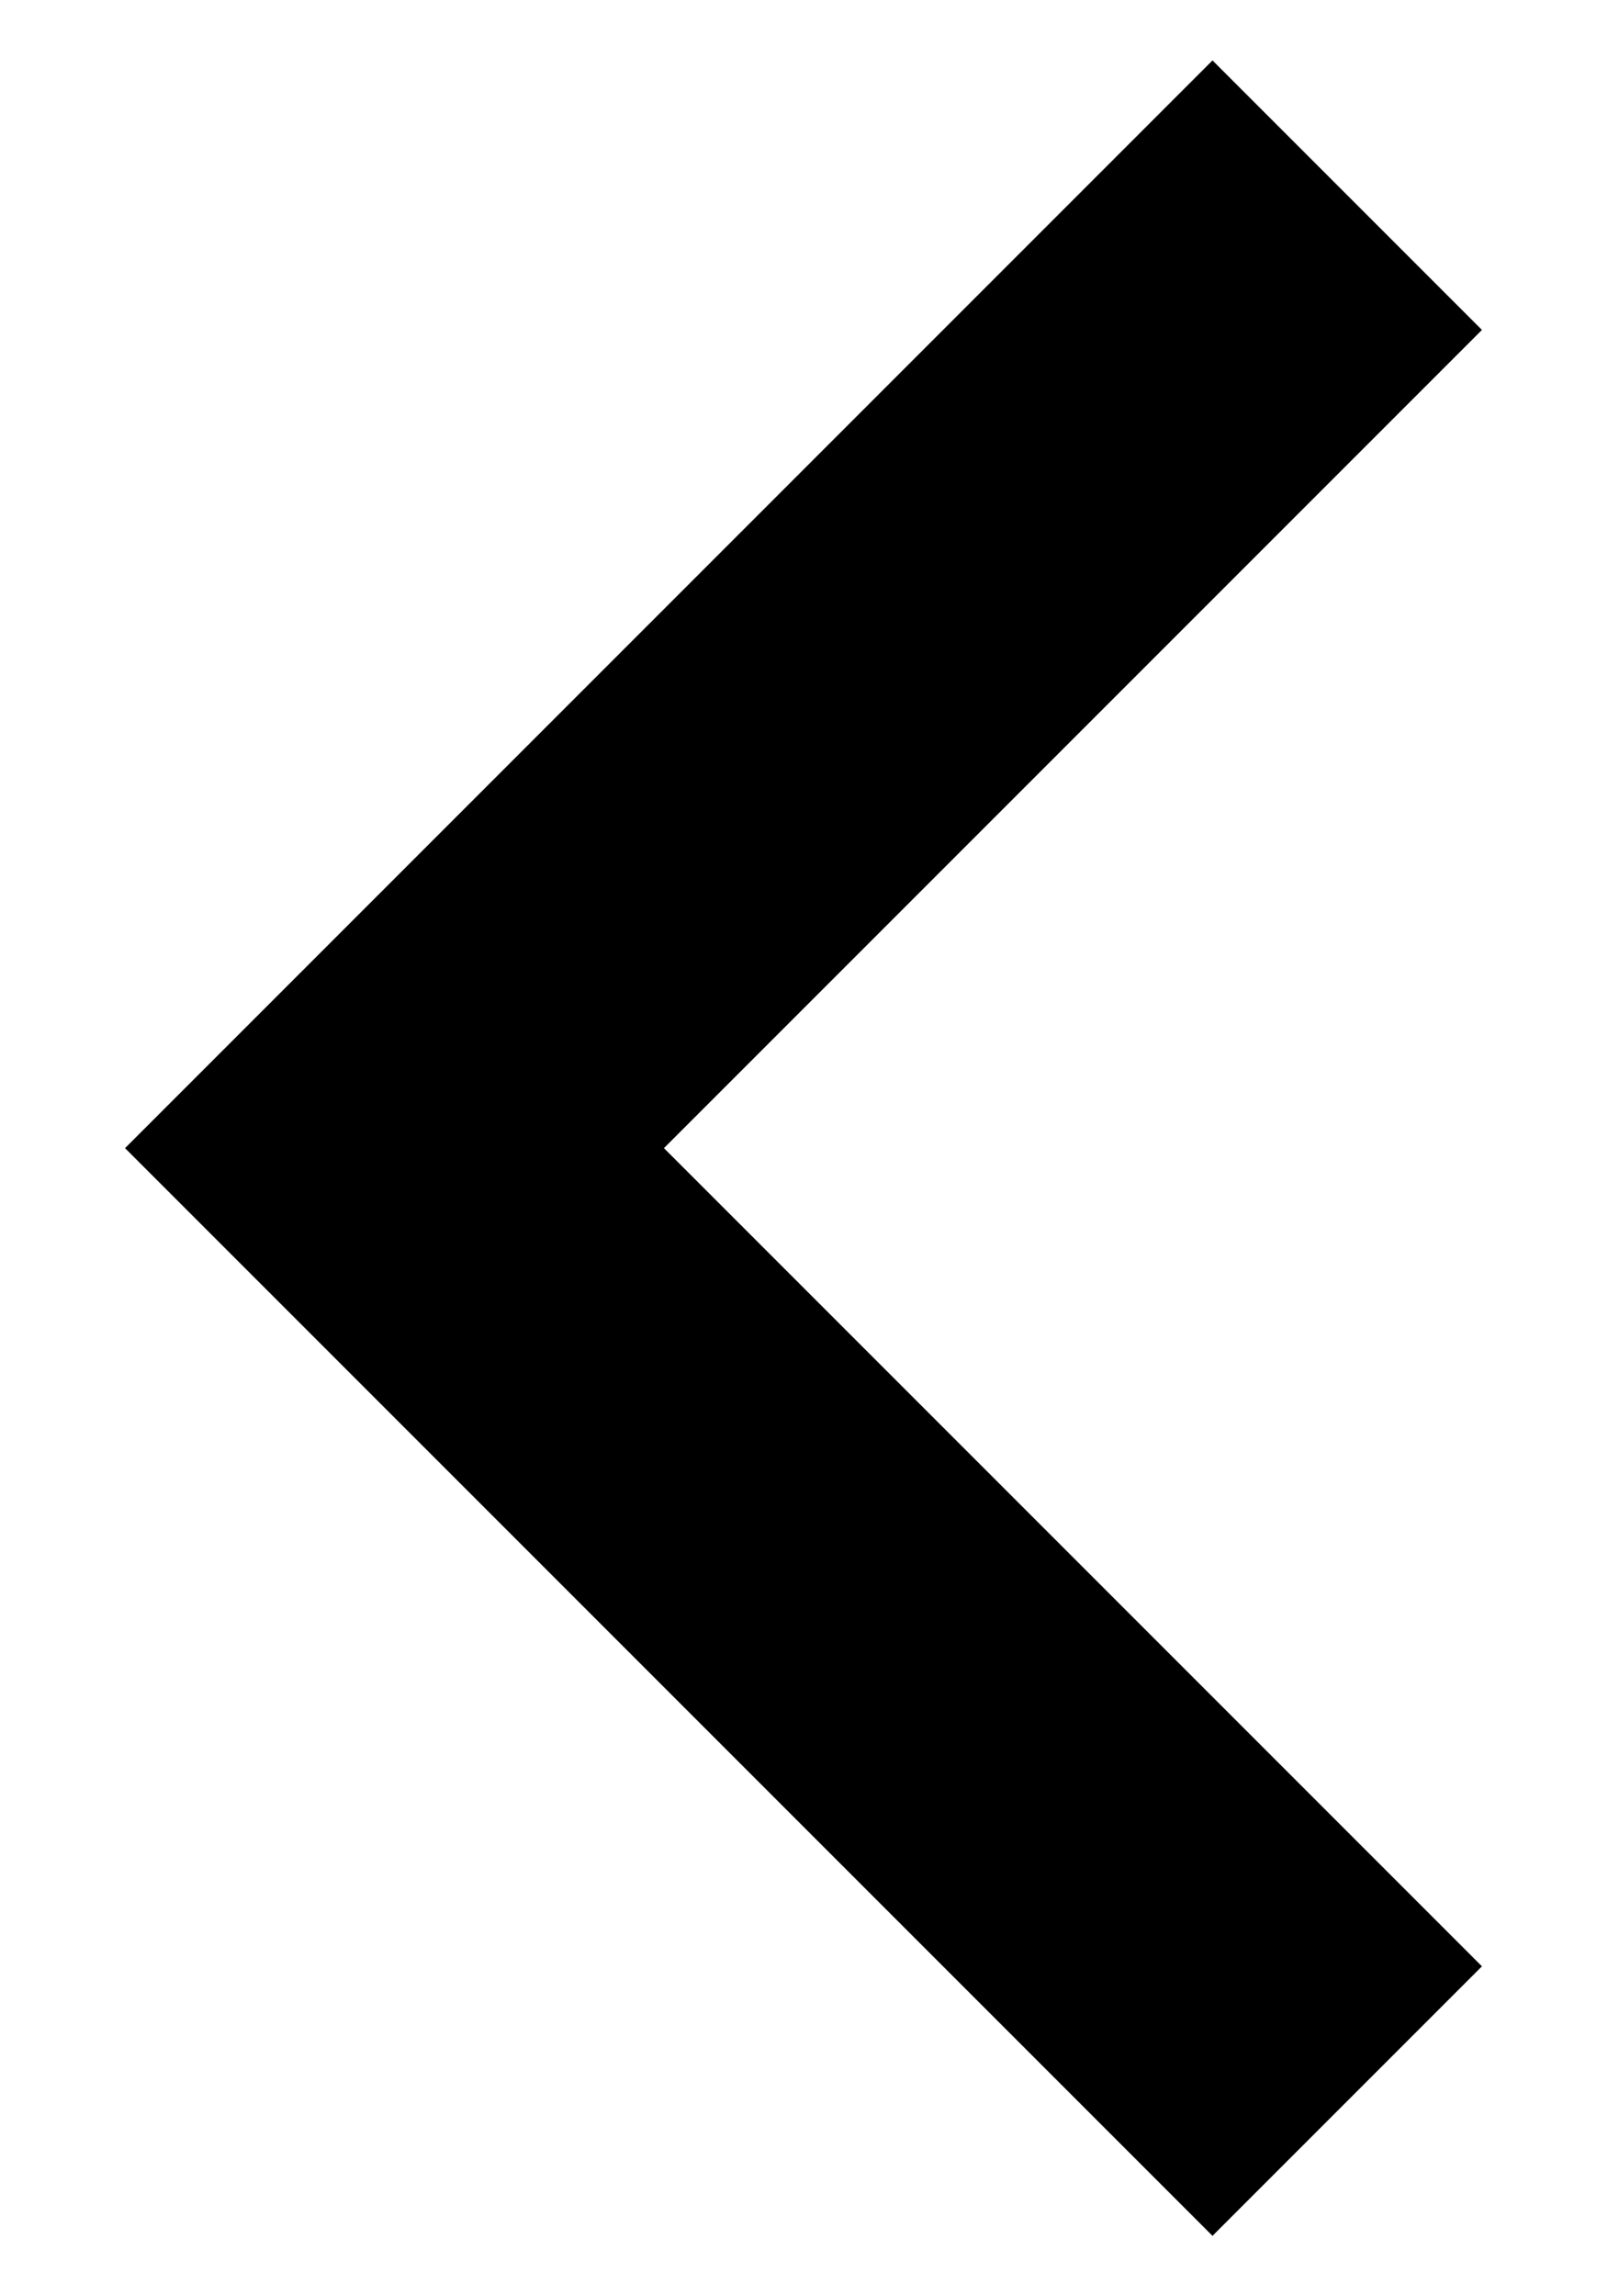 <svg width="7" height="10" viewBox="0 0 12 19" fill="none" xmlns="http://www.w3.org/2000/svg">
<path d="M11.615 16.27L4.845 9.5L11.615 2.73L9.385 0.5L0.385 9.5L9.385 18.5L11.615 16.27Z" fill="black"/>
</svg>
